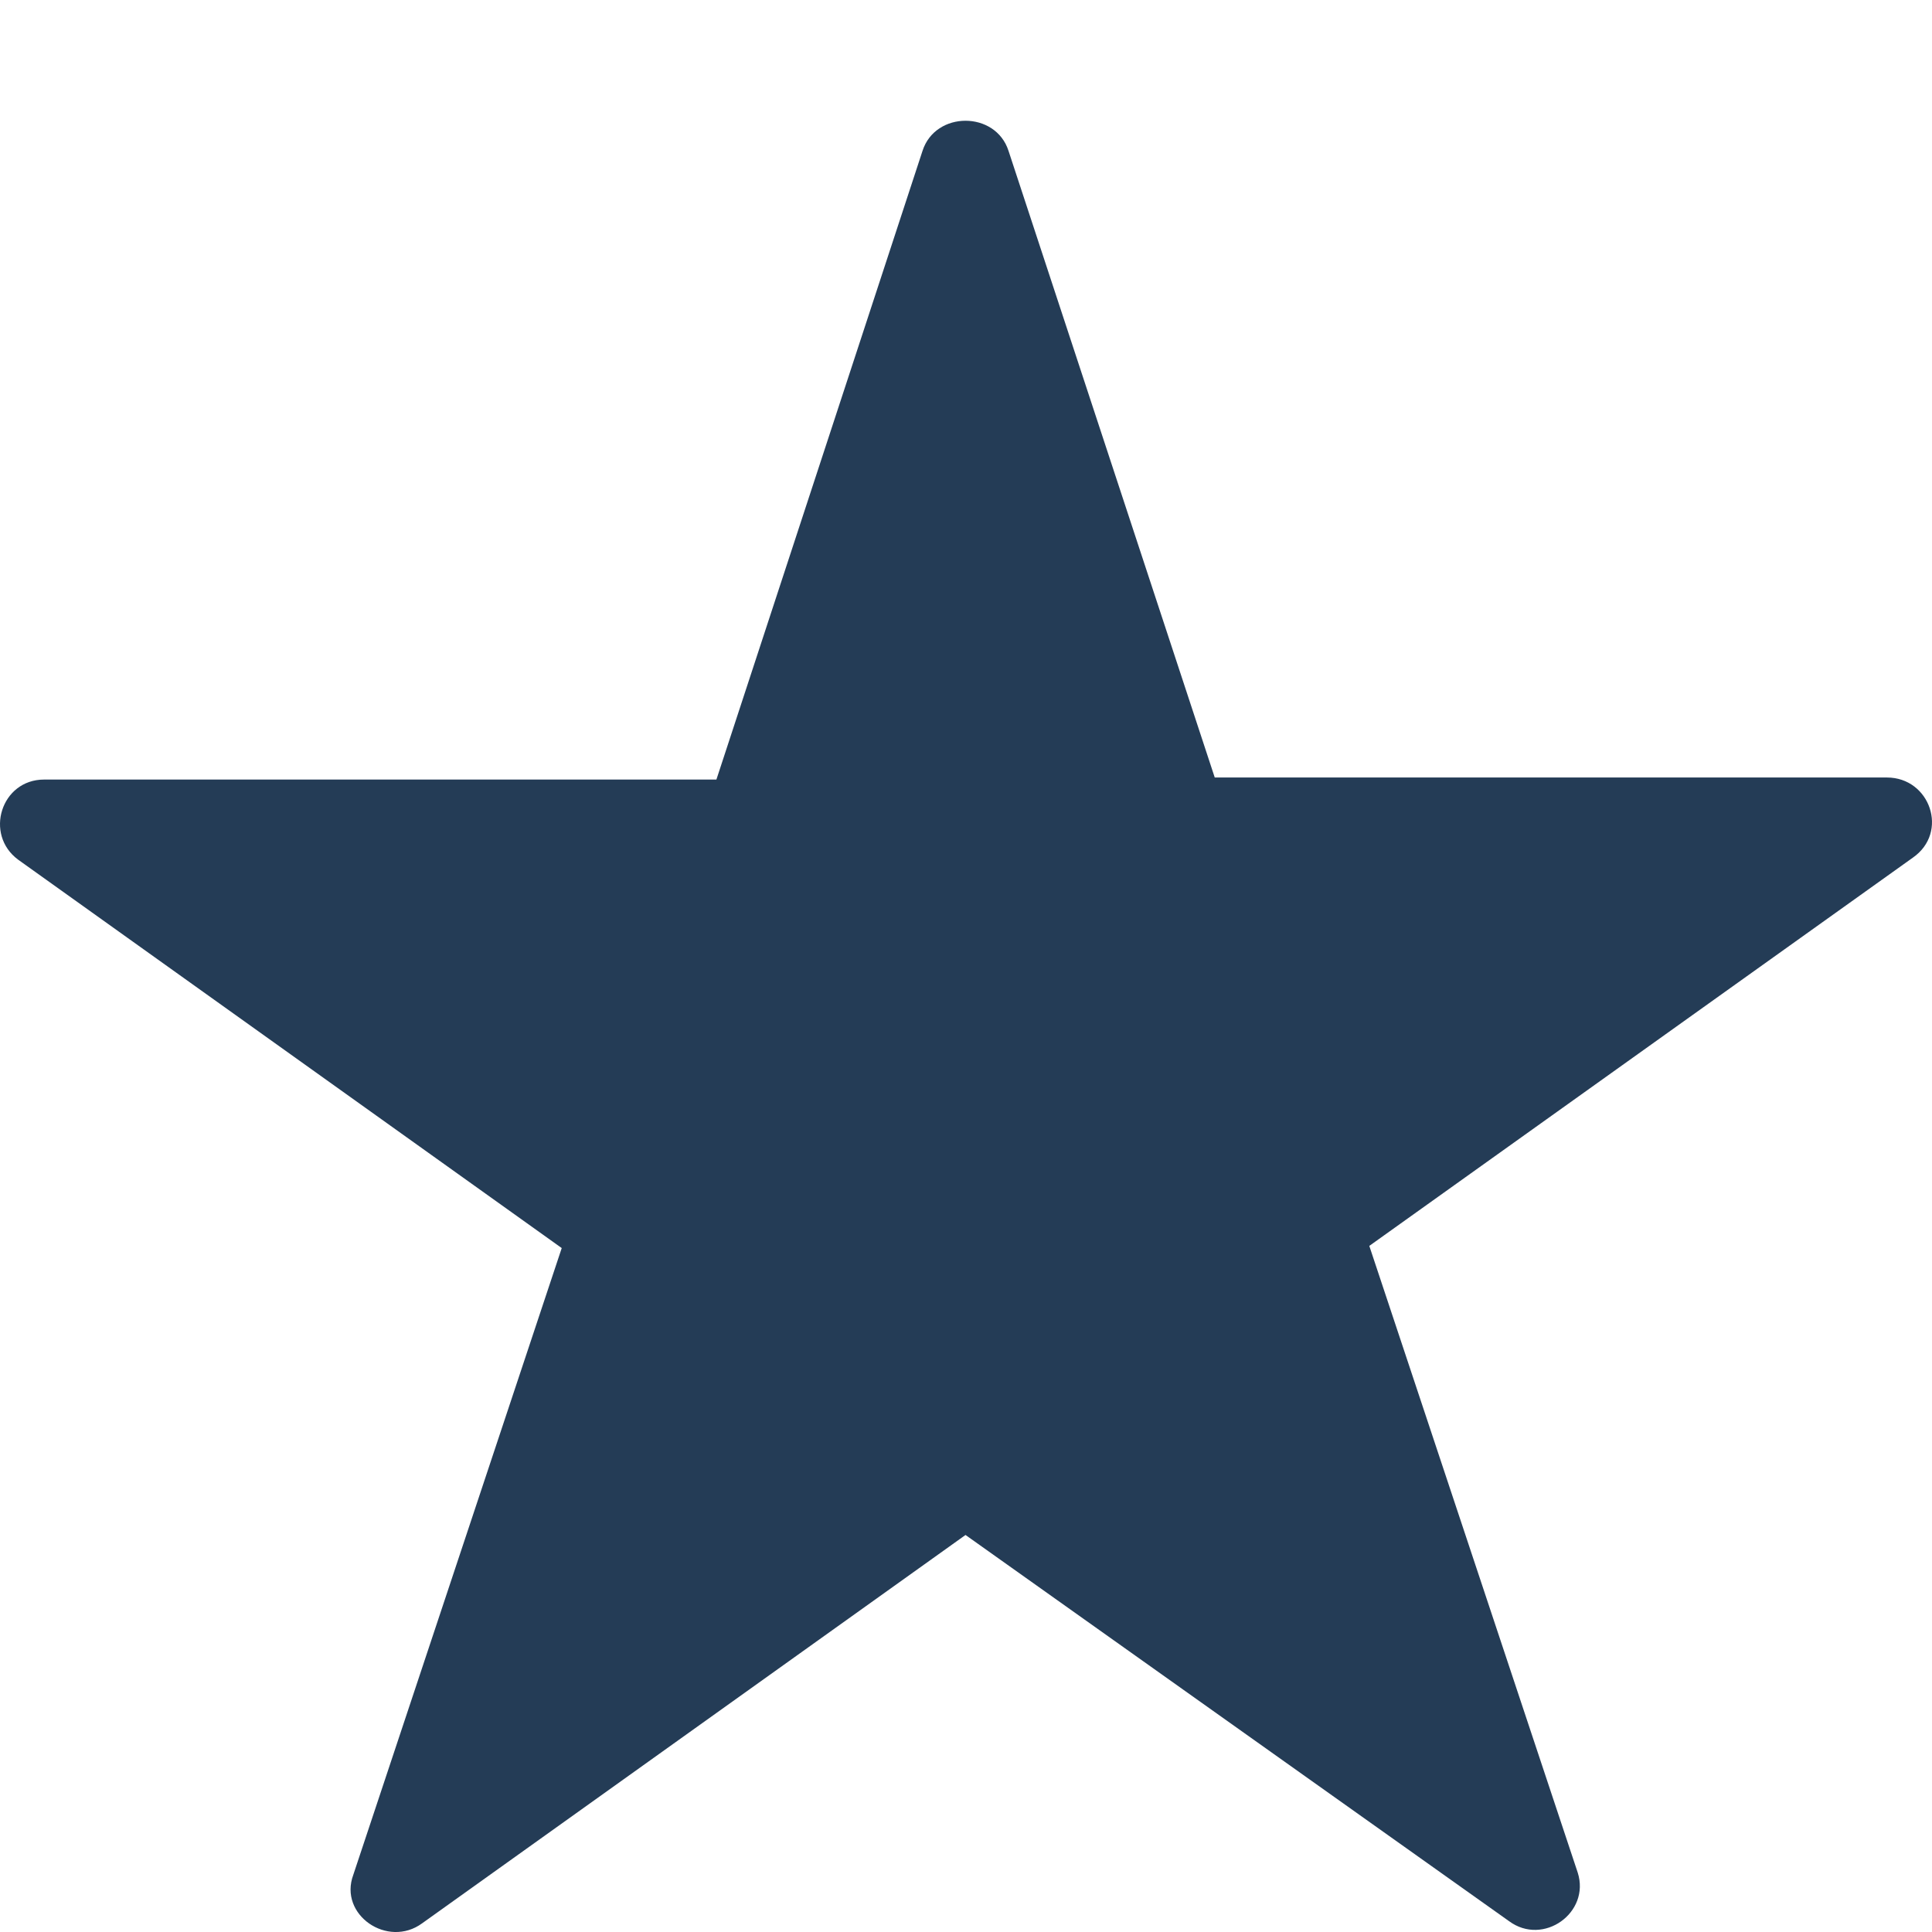 <?xml version="1.0" encoding="UTF-8"?>
<svg width="16px" height="16px" viewBox="0 0 16 16" version="1.1" xmlns="http://www.w3.org/2000/svg" xmlns:xlink="http://www.w3.org/1999/xlink">
    <!-- Generator: Sketch 57.1 (83088) - https://sketch.com -->
    <title>icons/stars</title>
    <desc>Created with Sketch.</desc>
    <g id="icons/stars" stroke="none" stroke-width="1" fill="none" fill-rule="evenodd">
        <path d="M8.352,1.249 L10.06,6.439 L15.627,6.439 C15.983,6.439 16.143,6.893 15.841,7.103 L11.34,10.318 L13.066,15.508 C13.172,15.84 12.781,16.12 12.497,15.91 L7.996,12.712 L3.496,15.928 C3.211,16.137 2.802,15.858 2.926,15.526 L4.652,10.336 L0.151,7.12 C-0.133,6.911 0.009,6.456 0.365,6.456 L5.933,6.456 L7.64,1.249 C7.747,0.917 8.245,0.917 8.352,1.249 Z" fill="#243C56" fill-rule="nonzero"></path>
    </g>
</svg>